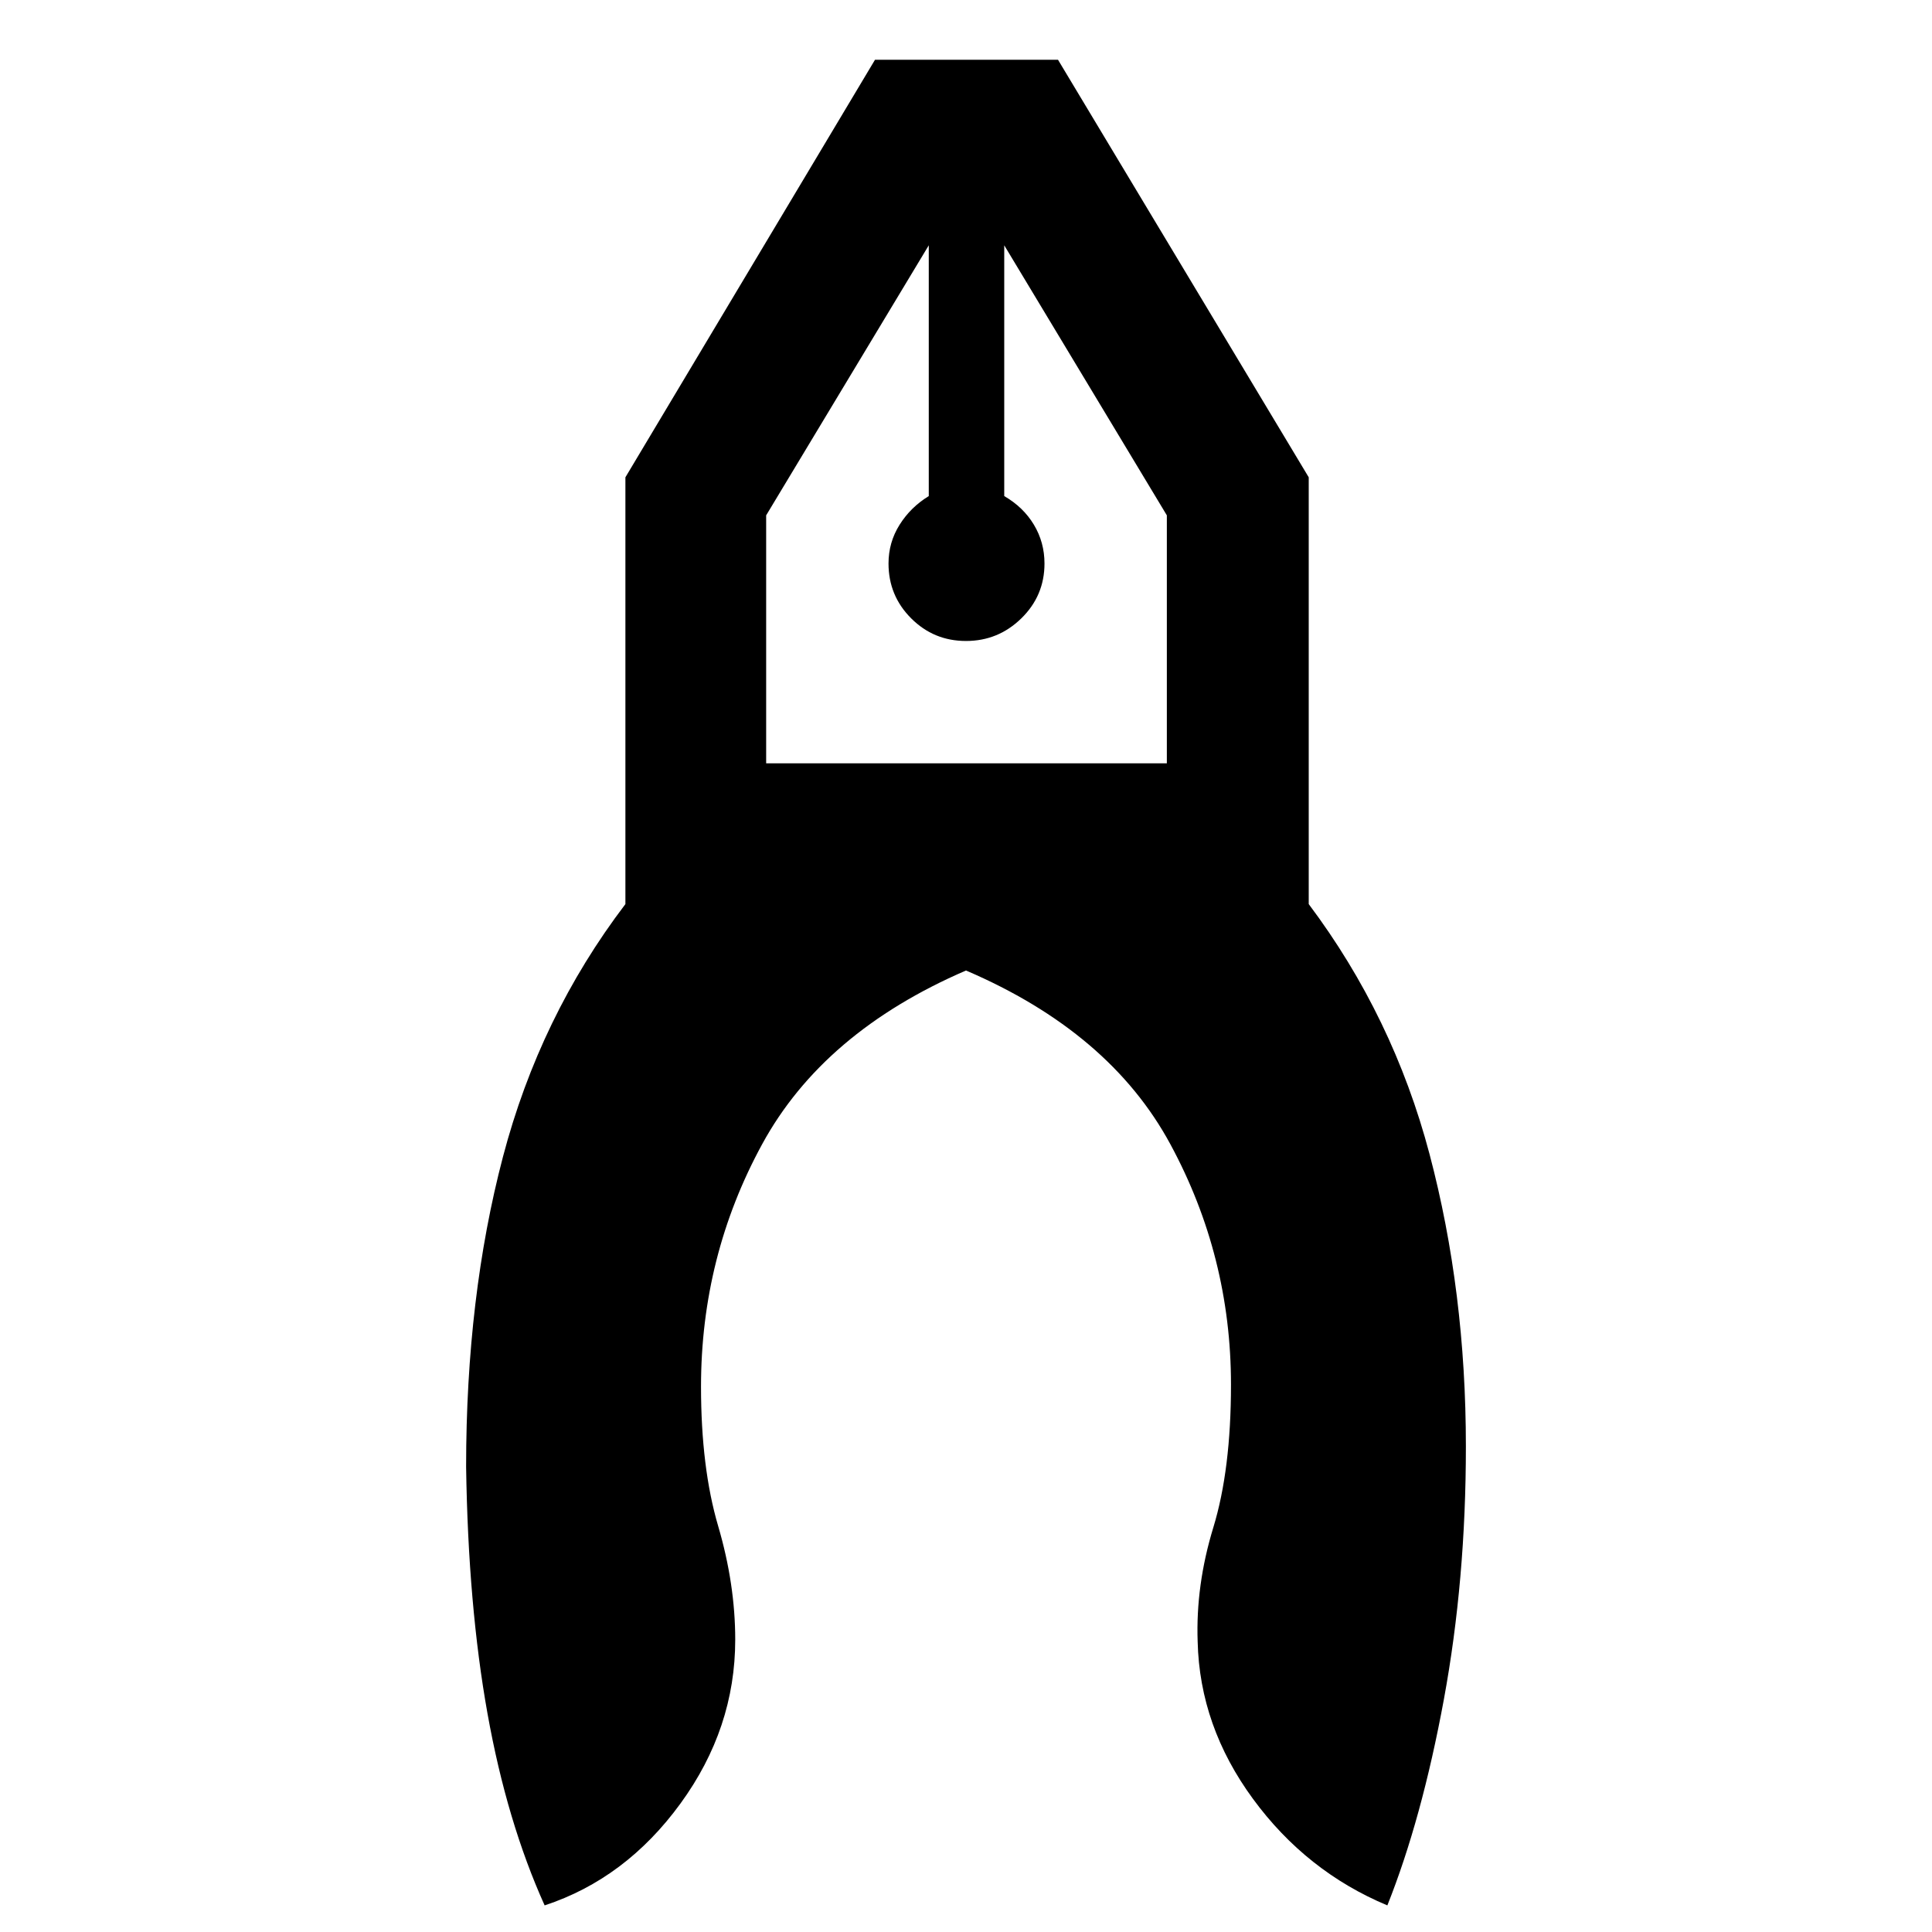 <svg xmlns="http://www.w3.org/2000/svg" height="48" viewBox="0 -960 960 960" width="48"><path d="M270.63-13.22q-18.76-41.58-28.39-95.3-9.63-53.72-10.63-122.67 0-84.37 18.31-154.02 18.32-69.64 60.84-125.55v-212.07L434.78-930.3h90.94L650.3-722.83v212.07q41.96 55.91 60.03 124.24 18.06 68.33 18.06 145.24 0 66.32-10.94 125.72-10.95 59.39-28.08 102.34-40.28-16.82-66.77-52.93-26.49-36.11-27.49-78.13-1-28 7.78-56.72 8.78-28.72 8.78-70.98 0-63.76-30.12-119.46-30.12-55.71-101.55-86.32-70.93 30.61-101.3 86.32-30.37 55.7-30.37 120.46 0 40.26 8.5 69.2 8.5 28.93 8.5 56.5 0 44.09-27.21 81.44-27.21 37.36-67.49 50.62ZM480-641.5q-16 0-27.25-11.25T441.5-680q0-10.5 5.5-19.25t14.5-14.25v-124.61l-80.8 134.18v123.23h199.1v-123.23L499-838.11v124.61q9.5 5.5 14.75 14.25T519-680q0 16-11.5 27.25T480-641.5Zm19-196.61h-37.5H499Zm-37.5 0H499h-37.5Z"/></svg>